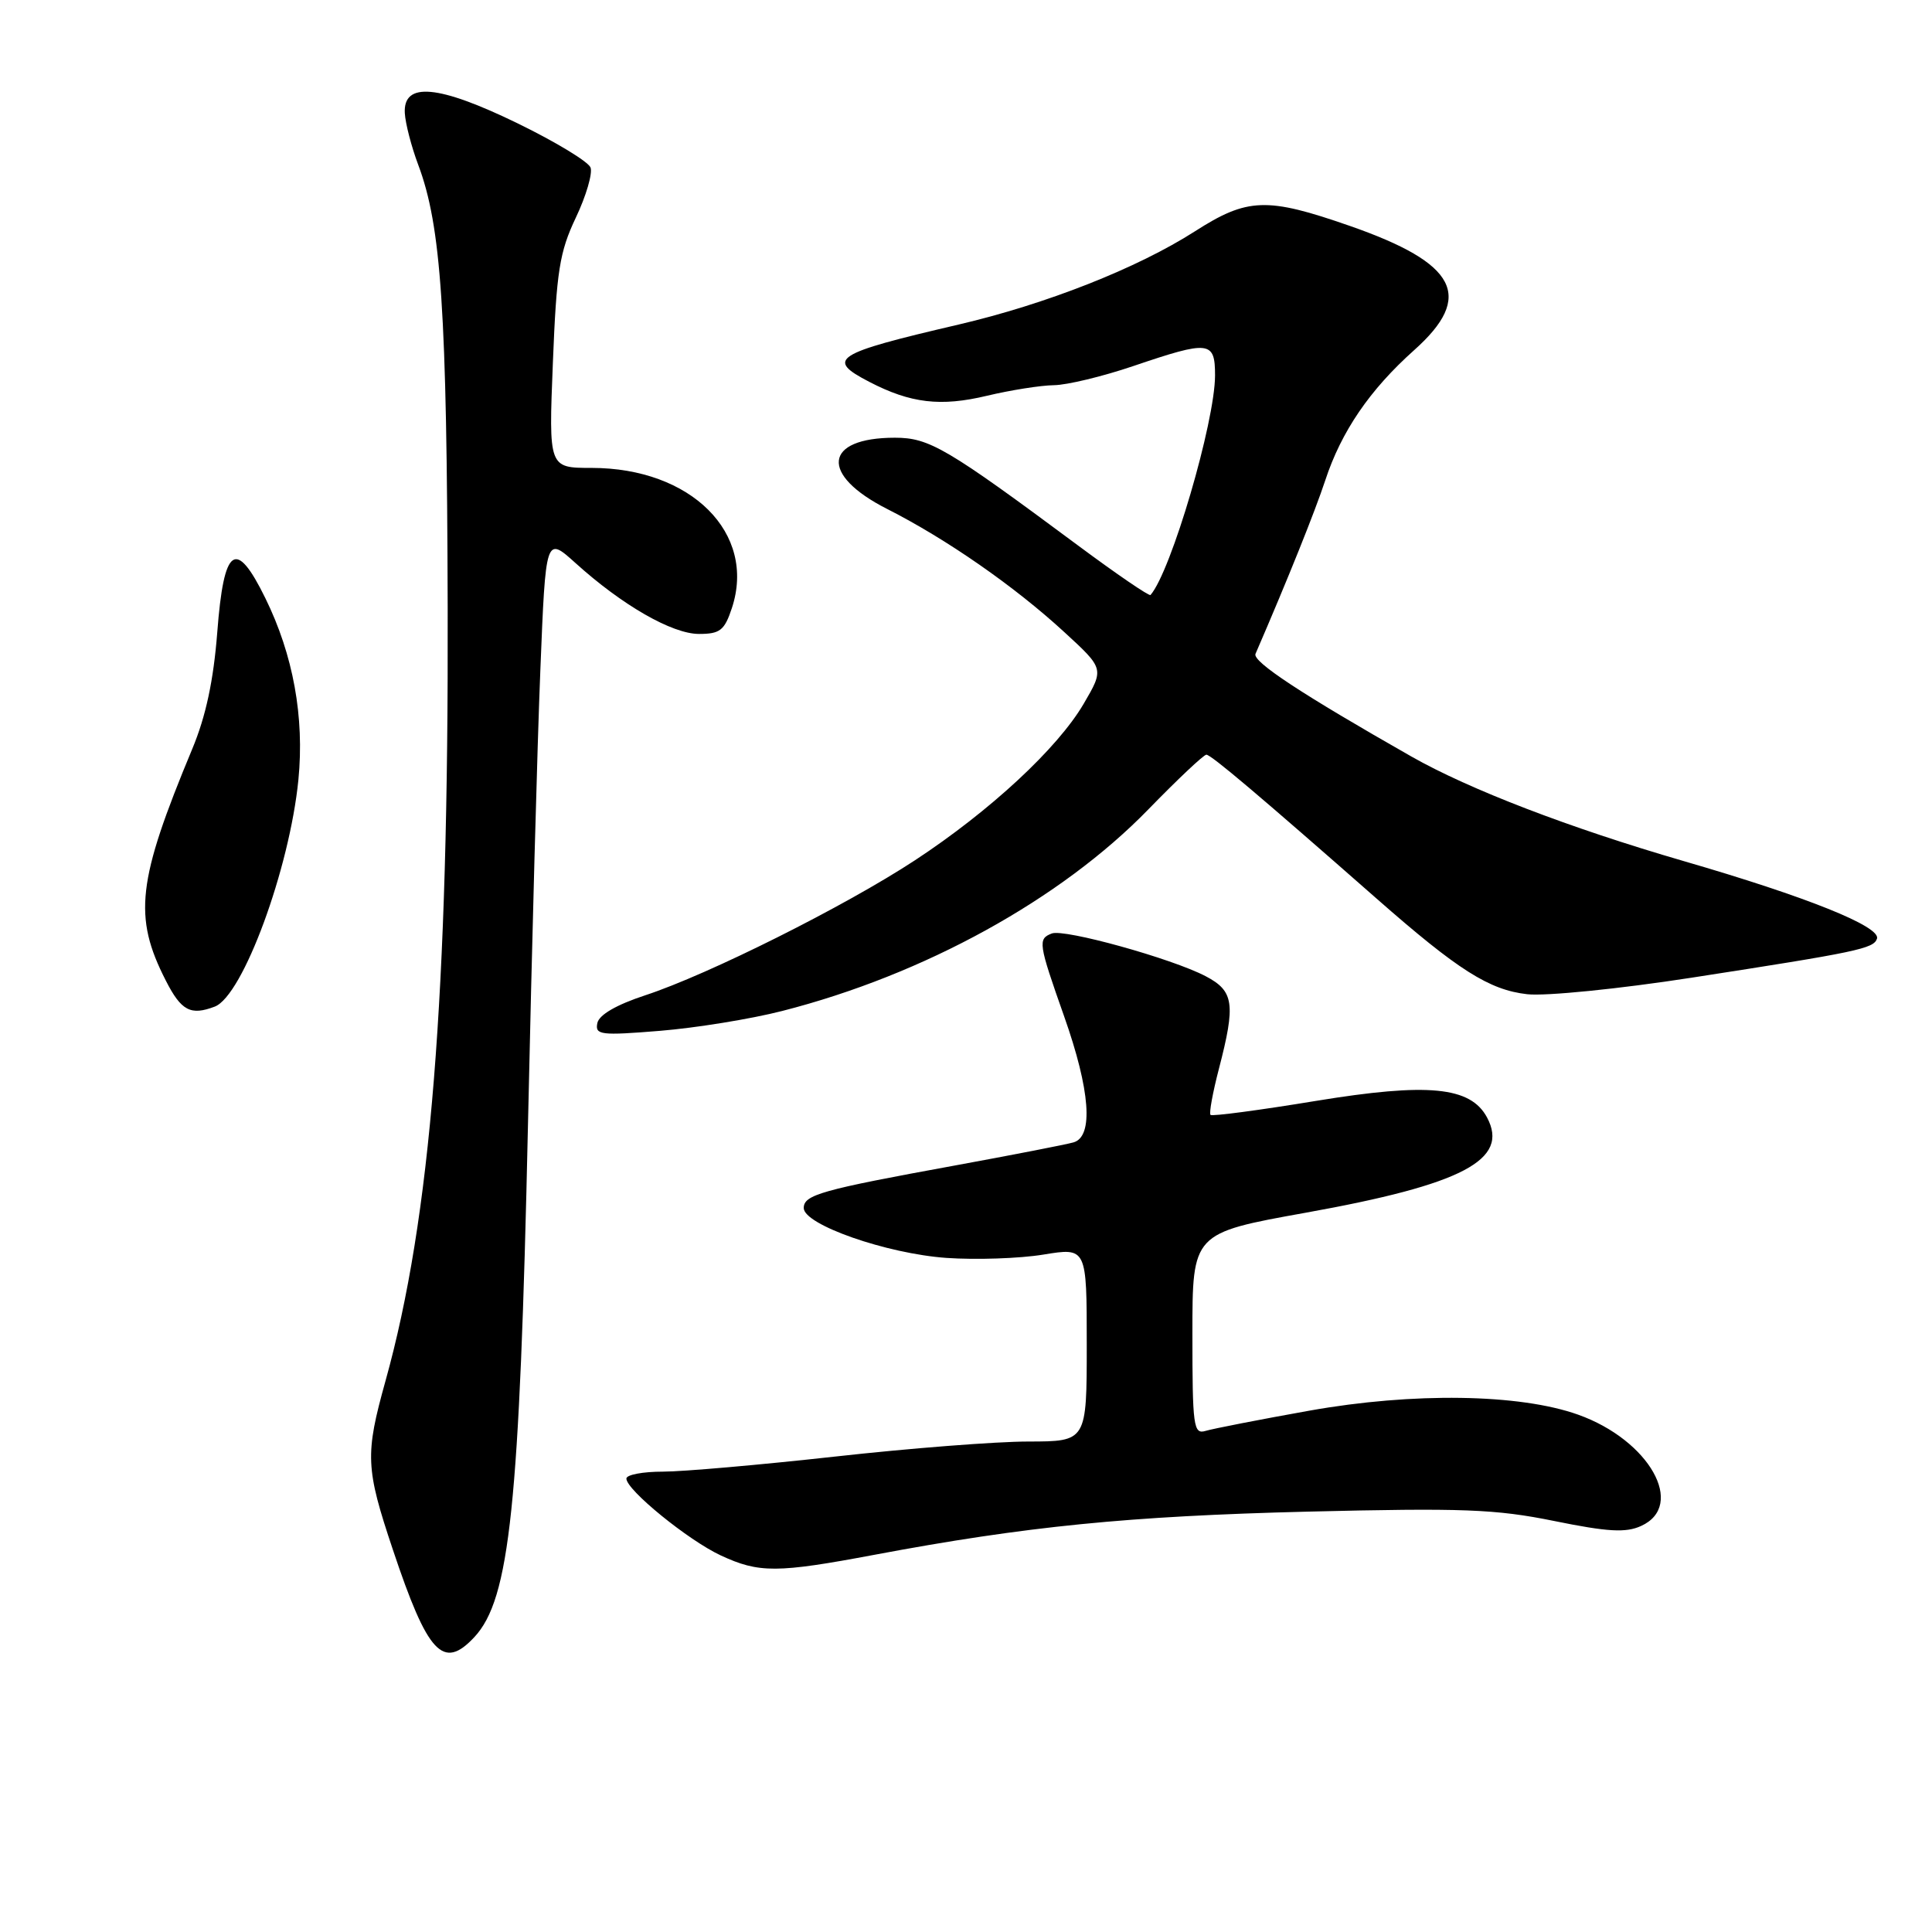<?xml version="1.0" encoding="UTF-8" standalone="no"?>
<!DOCTYPE svg PUBLIC "-//W3C//DTD SVG 1.1//EN" "http://www.w3.org/Graphics/SVG/1.1/DTD/svg11.dtd" >
<svg xmlns="http://www.w3.org/2000/svg" xmlns:xlink="http://www.w3.org/1999/xlink" version="1.1" viewBox="0 0 256 256">
 <g >
 <path fill="currentColor"
d=" M 62.86 216.92 C 67.56 211.87 68.85 199.52 69.96 149.00 C 70.47 125.62 71.20 98.52 71.60 88.77 C 72.31 71.05 72.31 71.05 76.25 74.60 C 82.43 80.19 89.06 84.00 92.62 84.00 C 95.41 84.00 96.00 83.53 96.98 80.57 C 100.25 70.65 91.59 62.00 78.38 62.00 C 72.70 62.00 72.70 62.00 73.26 48.04 C 73.74 35.93 74.14 33.39 76.30 28.84 C 77.67 25.96 78.54 22.97 78.25 22.20 C 77.95 21.42 73.61 18.79 68.60 16.35 C 58.08 11.23 53.40 10.80 53.64 15.00 C 53.72 16.38 54.52 19.45 55.41 21.82 C 58.47 29.95 59.22 41.18 59.32 80.50 C 59.45 131.95 57.08 161.44 51.08 182.98 C 48.36 192.76 48.43 194.51 52.06 205.35 C 56.68 219.17 58.72 221.36 62.86 216.92 Z  M 115.91 206.01 C 135.98 202.24 149.57 200.89 173.23 200.30 C 193.79 199.80 198.16 199.96 205.94 201.54 C 213.06 202.99 215.43 203.12 217.45 202.20 C 223.44 199.48 218.53 190.81 209.11 187.45 C 201.35 184.68 187.23 184.47 173.50 186.92 C 166.90 188.10 160.71 189.31 159.75 189.60 C 158.14 190.09 158.00 189.03 158.00 176.76 C 158.00 163.39 158.00 163.39 173.02 160.69 C 193.83 156.95 200.04 153.68 197.04 148.07 C 194.85 143.98 189.22 143.44 174.34 145.88 C 166.88 147.11 160.60 147.94 160.40 147.73 C 160.19 147.52 160.69 144.78 161.51 141.63 C 163.75 133.01 163.51 131.32 159.75 129.35 C 155.26 127.00 141.03 123.05 139.37 123.69 C 137.50 124.41 137.58 124.97 141.00 134.66 C 144.47 144.48 144.92 150.60 142.25 151.37 C 141.29 151.65 134.20 153.03 126.50 154.44 C 108.80 157.67 106.50 158.32 106.50 160.07 C 106.50 162.28 117.48 166.12 125.41 166.68 C 129.31 166.95 135.09 166.76 138.25 166.24 C 144.00 165.30 144.00 165.30 144.00 178.15 C 144.00 191.00 144.00 191.00 136.25 191.01 C 131.99 191.01 120.44 191.91 110.59 193.01 C 100.74 194.10 90.50 195.00 87.84 195.00 C 85.18 195.00 83.00 195.41 83.00 195.92 C 83.00 197.43 91.19 204.09 95.50 206.10 C 100.58 208.46 102.93 208.45 115.91 206.01 Z  M 103.64 133.96 C 122.44 129.16 140.57 119.17 152.16 107.25 C 156.04 103.26 159.50 100.00 159.85 100.00 C 160.48 100.01 166.75 105.31 182.43 119.09 C 193.20 128.55 197.32 131.17 202.37 131.74 C 204.81 132.01 214.53 131.04 224.14 129.55 C 246.12 126.15 248.27 125.70 248.71 124.38 C 249.24 122.78 239.41 118.83 223.07 114.09 C 207.96 109.70 194.69 104.60 187.03 100.25 C 172.49 91.98 165.92 87.66 166.36 86.64 C 170.68 76.66 174.23 67.80 175.60 63.66 C 177.73 57.17 181.50 51.65 187.39 46.39 C 195.36 39.27 193.09 34.89 178.85 29.93 C 167.85 26.10 165.30 26.19 158.32 30.66 C 150.69 35.54 138.62 40.30 127.00 43.01 C 110.48 46.86 109.36 47.58 115.19 50.60 C 120.66 53.44 124.64 53.91 130.78 52.44 C 133.93 51.69 137.92 51.06 139.65 51.04 C 141.39 51.02 146.11 49.88 150.15 48.51 C 160.26 45.08 161.00 45.16 161.00 49.75 C 160.99 55.92 155.18 75.71 152.45 78.84 C 152.28 79.03 147.95 76.07 142.82 72.26 C 125.45 59.36 123.14 58.00 118.58 58.00 C 109.12 58.00 108.58 62.90 117.55 67.44 C 125.41 71.42 134.46 77.71 141.04 83.77 C 146.31 88.61 146.31 88.61 143.59 93.26 C 140.13 99.16 131.23 107.42 121.27 113.97 C 112.02 120.05 93.88 129.13 85.50 131.88 C 81.67 133.14 79.37 134.47 79.15 135.57 C 78.83 137.14 79.59 137.23 87.46 136.59 C 92.23 136.20 99.51 135.02 103.64 133.96 Z  M 28.46 133.38 C 32.18 131.95 38.37 115.13 39.54 103.32 C 40.35 95.02 38.86 86.79 35.16 79.26 C 31.24 71.27 29.66 72.39 28.79 83.77 C 28.29 90.18 27.28 94.92 25.47 99.25 C 18.18 116.76 17.64 121.46 21.97 129.93 C 24.01 133.94 25.26 134.60 28.46 133.38 Z "/>
</g>
</svg>